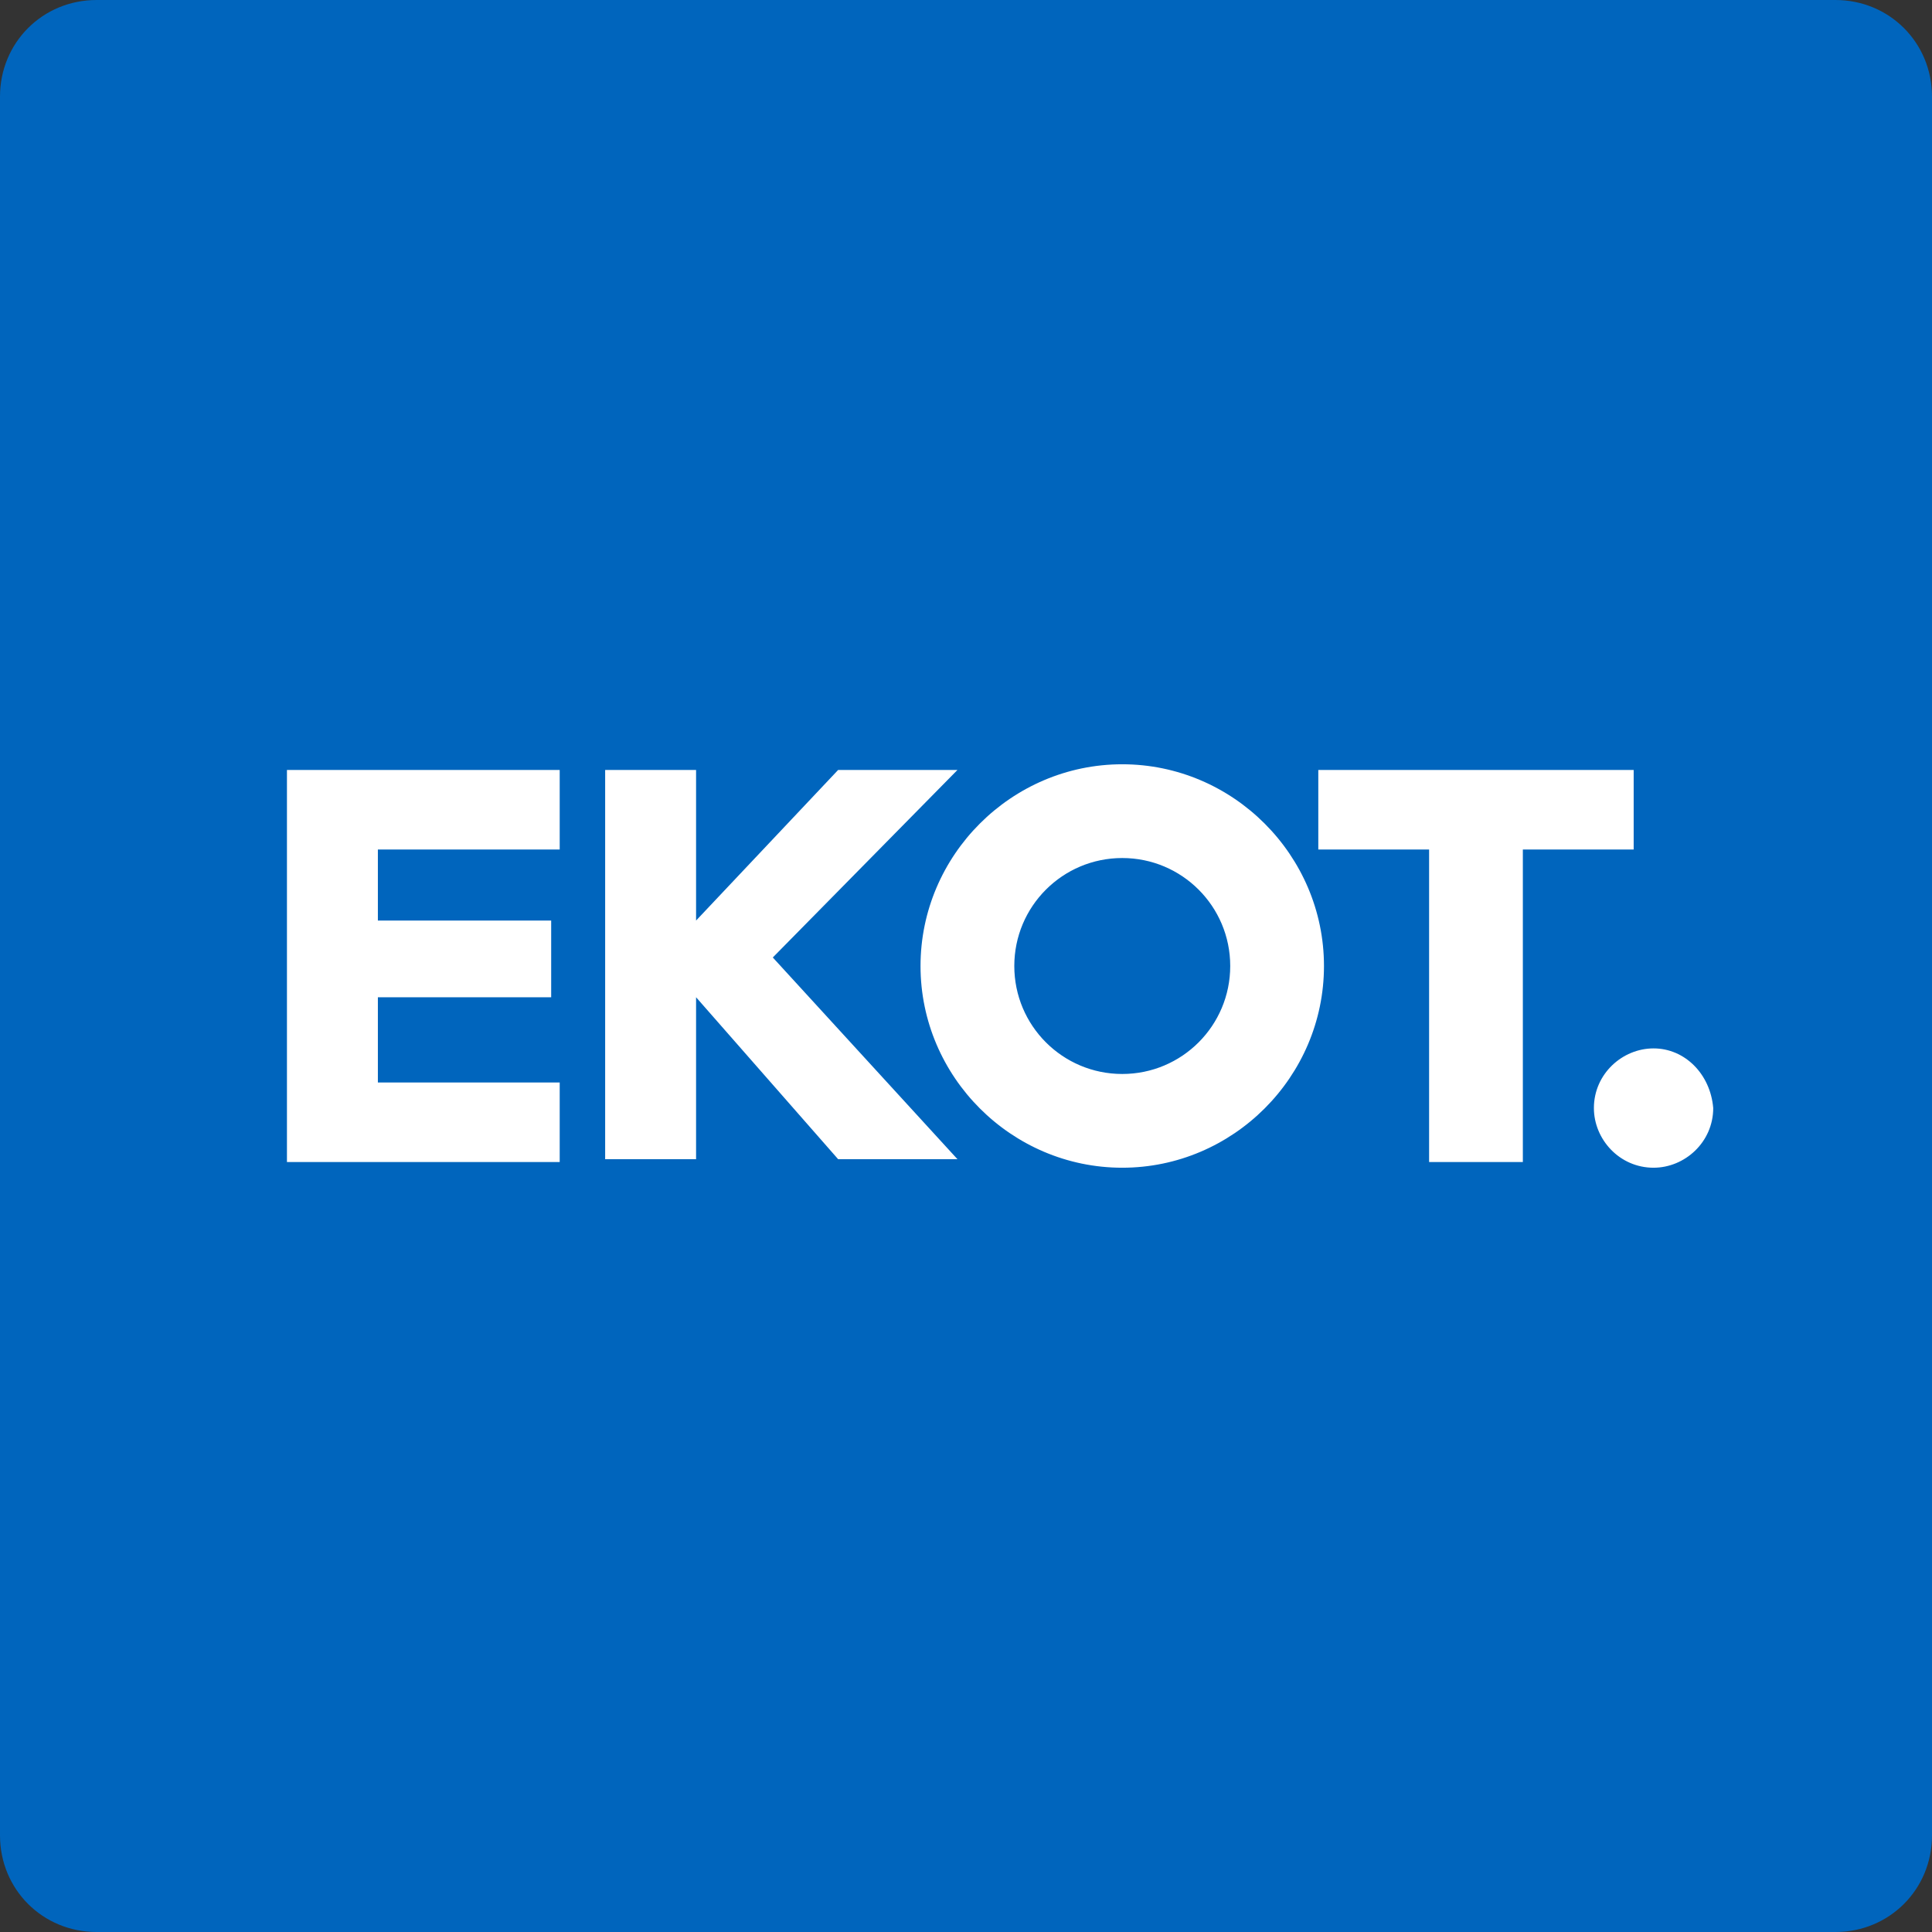 <?xml version="1.0" encoding="UTF-8"?>
<svg width="80px" height="80px" viewBox="0 0 80 80" version="1.1" xmlns="http://www.w3.org/2000/svg" xmlns:xlink="http://www.w3.org/1999/xlink">
    <rect x="0" y="0" width="80" height="80" fill="#333333" stroke="none"/>
    <title>a/channel/ekot</title>
    <g id="a/channel/ekot" stroke="none" stroke-width="1" fill="none" fill-rule="evenodd">
        <path d="M80,76 C80,78.235 78.235,80 76,80 L4,80 C1.765,80 0,78.235 0,76 L0,4 C0,1.765 1.765,1.42108547e-14 4,1.42108547e-14 L76,1.42108547e-14 C78.235,1.42108547e-14 80,1.765 80,4 L80,76 Z" id="Path" fill="#0065BD"></path>
        <g id="Shape-2" transform="translate(11.882, 31.647)" fill="#FFFFFF" fill-rule="nonzero">
            <path d="M55.765,0.235 L55.765,3.529 L51.176,3.529 L51.176,16.471 L47.294,16.471 L47.294,3.529 L42.706,3.529 L42.706,0.235 L55.765,0.235 Z M42.941,8.353 C42.941,12.941 39.176,16.706 34.588,16.706 C30,16.706 26.235,12.941 26.235,8.353 C26.235,3.765 30,-5.32907052e-15 34.588,-5.32907052e-15 C39.176,-5.32907052e-15 42.941,3.765 42.941,8.353 Z M39.059,8.353 C39.059,5.882 37.059,3.882 34.588,3.882 C32.118,3.882 30.118,5.882 30.118,8.353 C30.118,10.824 32.118,12.824 34.588,12.824 C37.059,12.824 39.059,10.824 39.059,8.353 Z M27.765,0.235 L22.824,0.235 L16.941,6.471 L16.941,0.235 L13.176,0.235 L13.176,16.353 L16.941,16.353 L16.941,9.647 L22.824,16.353 L27.765,16.353 L20.118,8 L27.765,0.235 Z M9.59232693e-14,16.471 L11.294,16.471 L11.294,13.176 L3.765,13.176 L3.765,9.647 L10.941,9.647 L10.941,6.471 L3.765,6.471 L3.765,3.529 L11.294,3.529 L11.294,0.235 L9.59232693e-14,0.235 L9.59232693e-14,16.471 Z M56.588,11.765 C55.294,11.765 54.118,12.824 54.118,14.235 C54.118,15.529 55.176,16.706 56.588,16.706 C57.882,16.706 59.059,15.647 59.059,14.235 C58.941,12.824 57.882,11.765 56.588,11.765 Z" id="Shape"></path>
        </g>
    </g>
</svg>